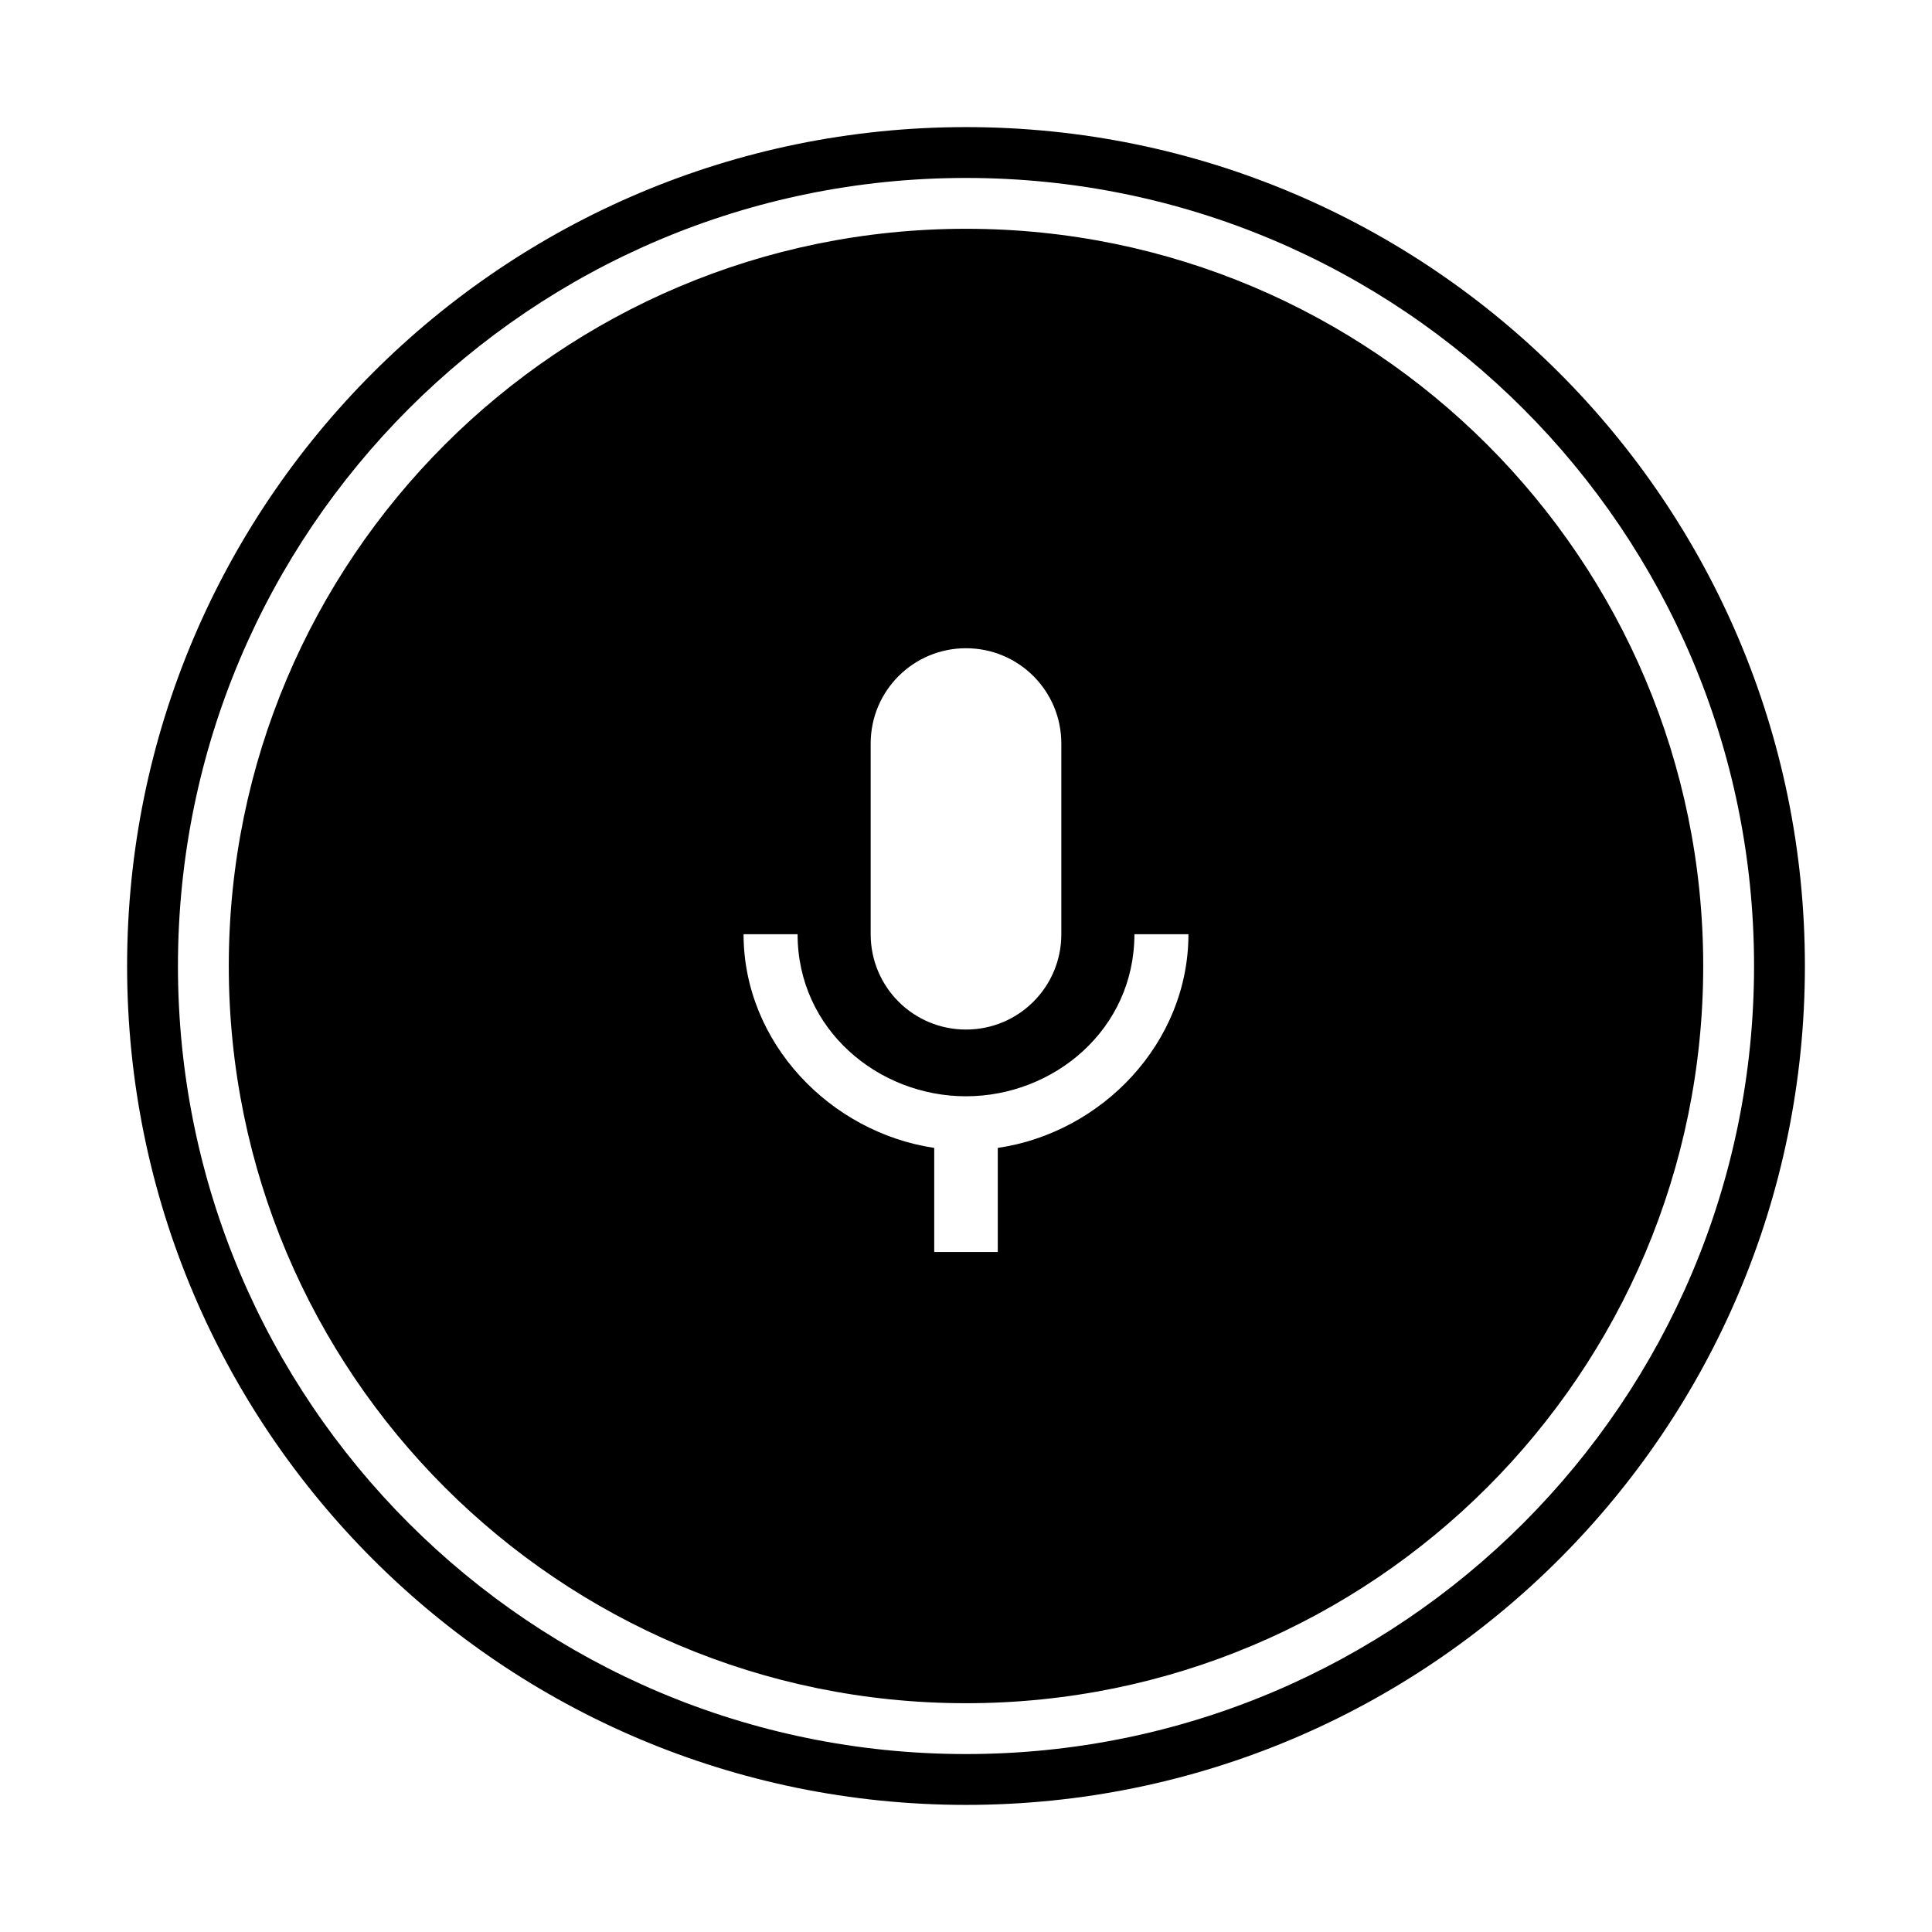 <?xml version="1.0" encoding="UTF-8" standalone="no"?>
<!-- Created with Inkscape (http://www.inkscape.org/) -->
<svg xmlns:rdf="http://www.w3.org/1999/02/22-rdf-syntax-ns#" xmlns="http://www.w3.org/2000/svg" height="76" width="76" version="1.1" xmlns:cc="http://creativecommons.org/ns#" xmlns:dc="http://purl.org/dc/elements/1.1/">

 <g transform="translate(0,-976.362)">
  <path d="M38,5c-18.225,0-33,14.775-33,33s14.775,33,33,33,33-14.775,33-33-14.775-33-33-33zm0,2c17.121,0,31,13.879,31,31s-13.879,31-31,31-31-13.879-31-31,13.879-31,31-31zm0,2c-16.016,0-29,12.984-29,29s12.984,29,29,29,29-12.984,29-29-12.984-29-29-29zm0,16.5c2.075,0,3.75,1.675,3.75,3.75v7.5c0,2.075-1.675,3.75-3.75,3.75s-3.75-1.675-3.75-3.75v-7.5c0-2.075,1.675-3.75,3.75-3.75zm-8.75,11.25h2.125c0,3.75,3.175,6.375,6.625,6.375s6.625-2.625,6.625-6.375h2.125c0,4.275-3.4,7.806-7.5,8.406v4.094h-2.5v-4.094c-4.1-0.612-7.5-4.144-7.5-8.406z" fill-rule="evenodd" transform="translate(0,976.362)" fill="#000"/>
 </g>
</svg>
